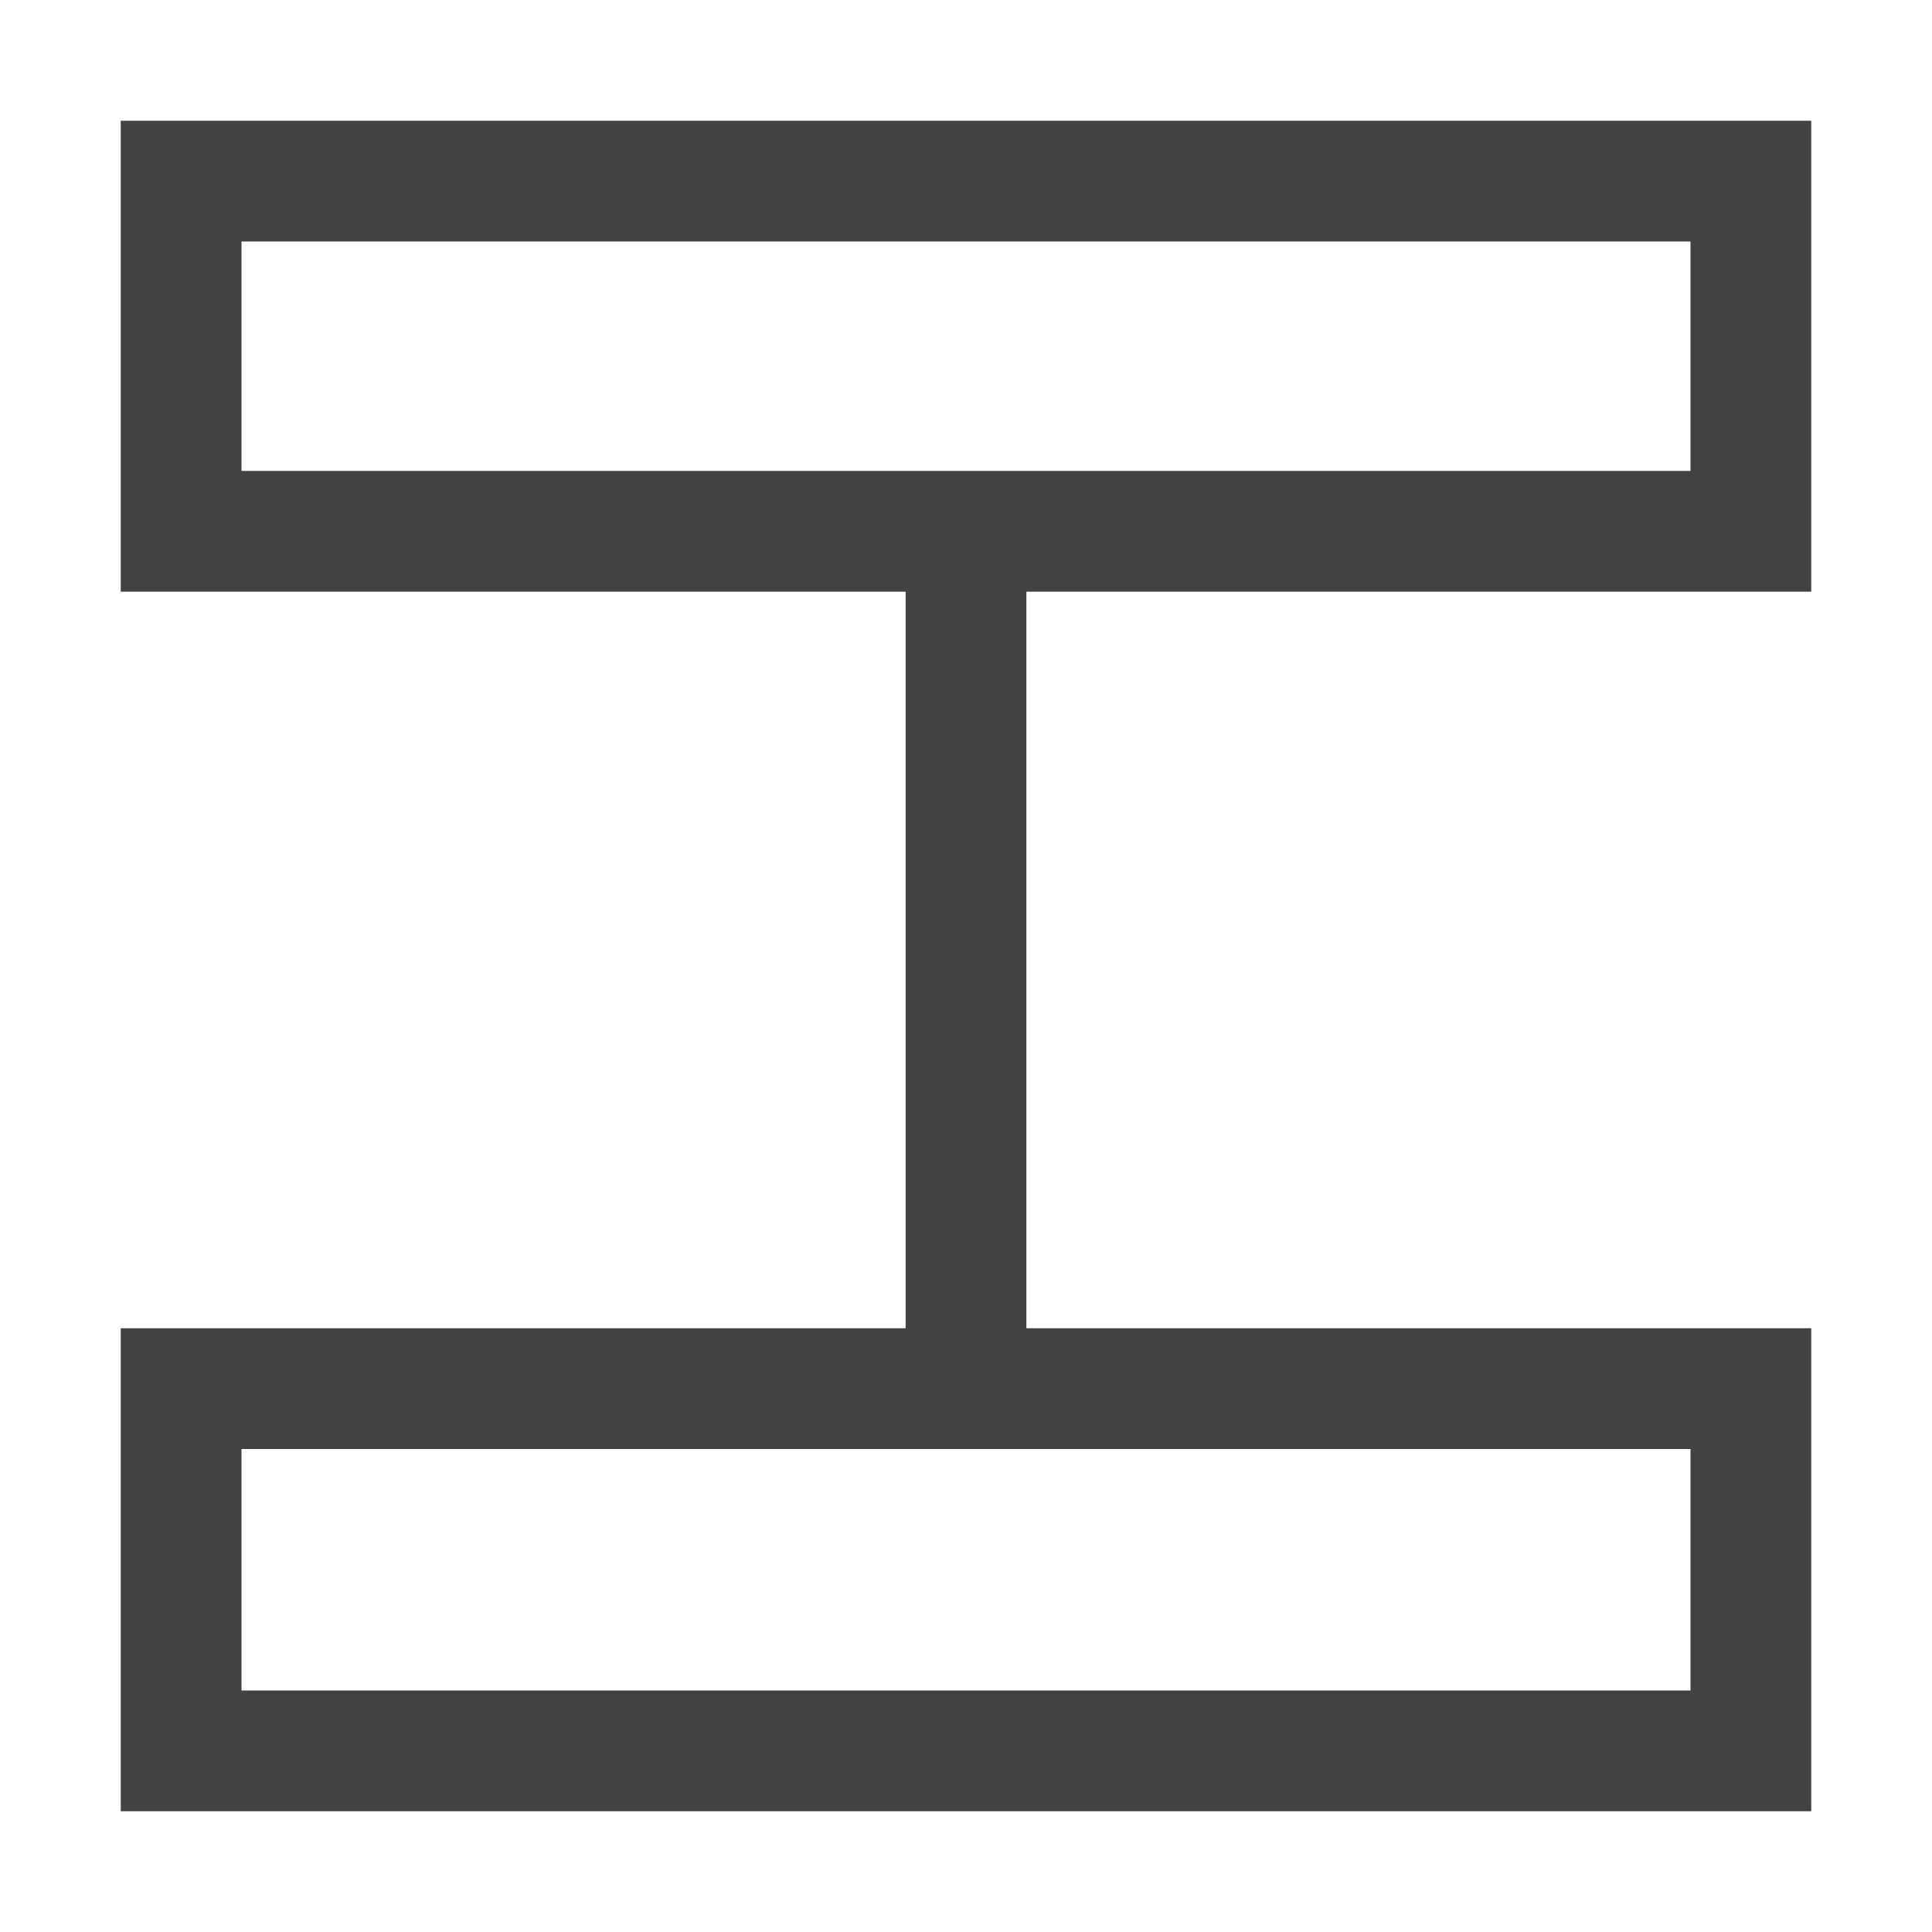 <?xml version="1.0" encoding="utf-8"?>

<!--
 ~   Copyright 2017, WSO2 Inc. (http://www.wso2.com)
 ~
 ~   Licensed under the Apache License, Version 2.0 (the "License");
 ~   you may not use this file except in compliance with the License.
 ~   You may obtain a copy of the License at
 ~
 ~        http://www.apache.org/licenses/LICENSE-2.0
 ~
 ~   Unless required by applicable law or agreed to in writing, software
 ~   distributed under the License is distributed on an "AS IS" BASIS,
 ~   WITHOUT WARRANTIES OR CONDITIONS OF ANY KIND, either express or implied.
 ~   See the License for the specific language governing permissions and
 ~   limitations under the License.
-->

<svg version="1.1" id="design-view" xmlns="http://www.w3.org/2000/svg" xmlns:xlink="http://www.w3.org/1999/xlink" x="0px"
	 y="0px" viewBox="0 0 16 16" style="enable-background:new 0 0 16 16;" xml:space="preserve">
	<path style="display:none;" d="M14,3.9H2V2h12V3.9z M14,12H2V14h12V12z"/>
	<path fill="#424242" d="M1,1v1v1.9v0.3v0.7h6.5V11H1v0.9V12v2v0.1V15h14v-0.9V14v-2v-0.2V11H8.5V4.9H15V4.2V3.9V2V1.9V1H1z M14,14H2v-2
		h12V14z M14,3.9H2V2h12V3.9z"/>
</svg>
